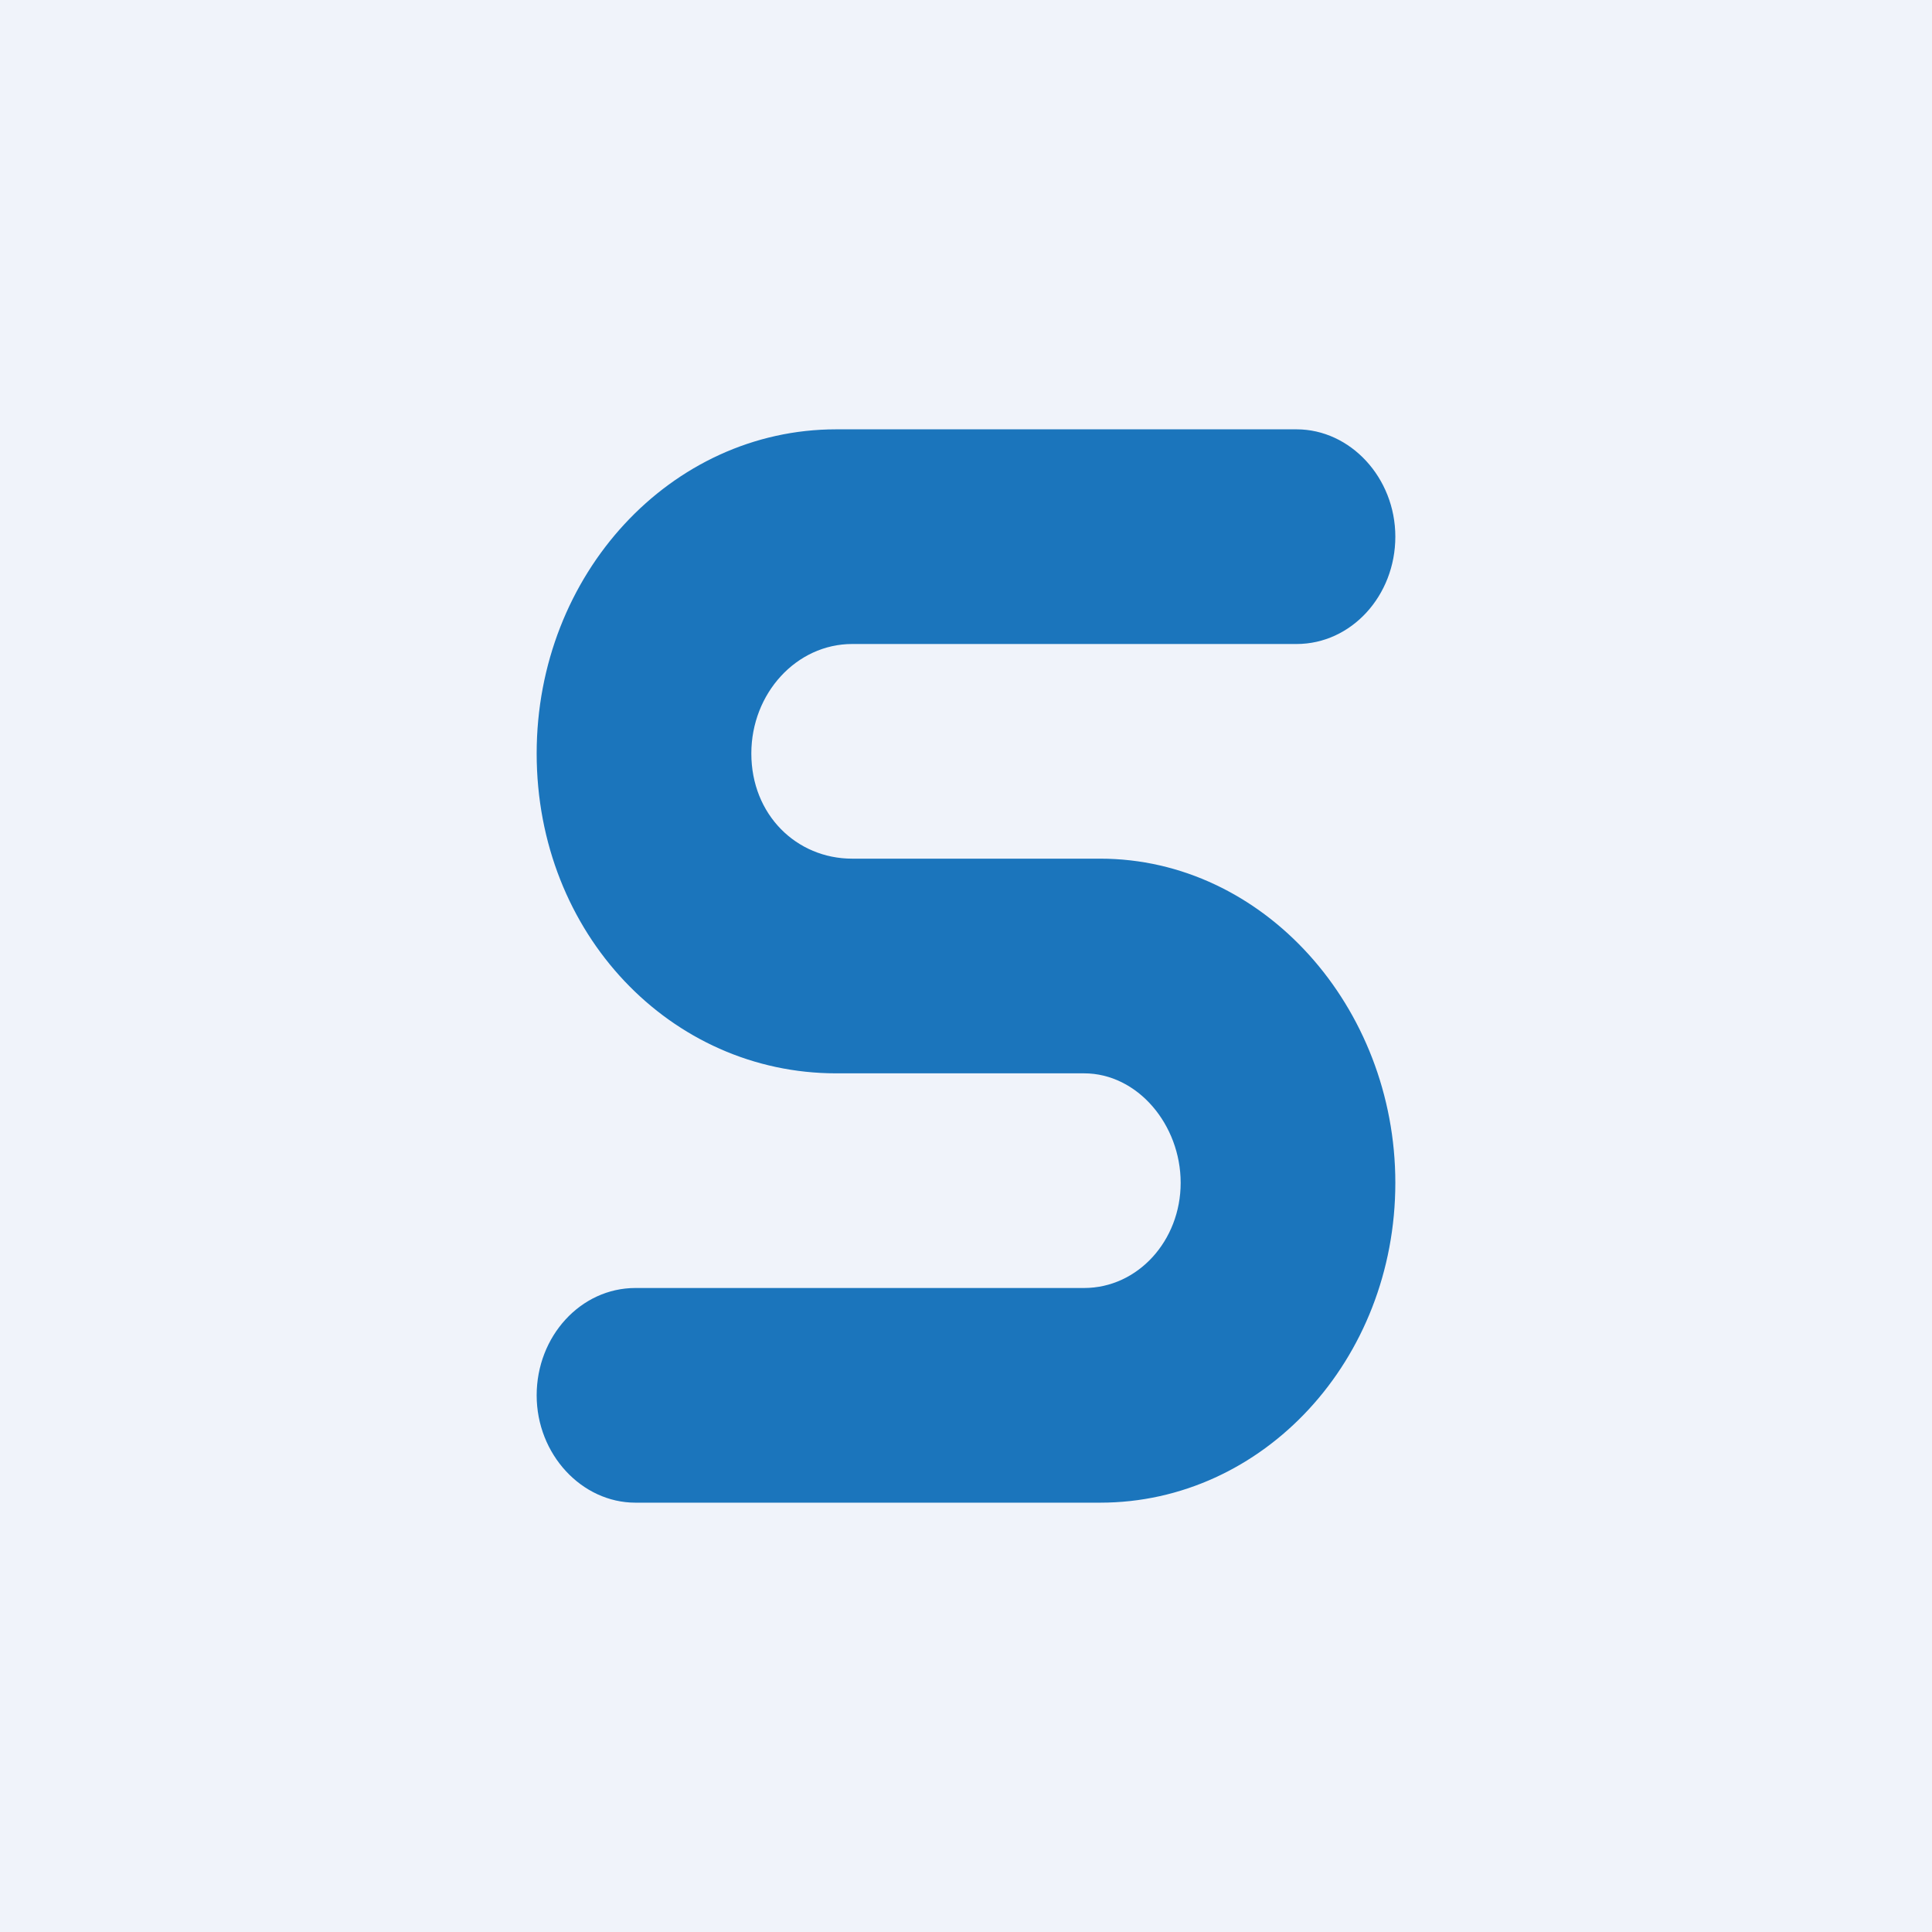 <!-- by TradingView --><svg width="18" height="18" viewBox="0 0 18 18" xmlns="http://www.w3.org/2000/svg"><path fill="#F0F3FA" d="M0 0h18v18H0z"/><path d="M12.08 4c.5 0 .92.45.92 1s-.41 1-.92 1H7.94C7.42 6 7 6.46 7 7.02c0 .57.42.98.94.98h2.31C11.77 8 13 9.38 13 11.02c0 1.65-1.23 2.98-2.75 2.98H5.92c-.5 0-.92-.45-.92-1s.41-1 .92-1h4.18c.5 0 .9-.44.9-.98S10.6 10 10.1 10H7.79C6.25 10 5 8.7 5 7.02 5 5.35 6.25 4 7.79 4h4.29Z" fill="#1B75BC"/></svg>